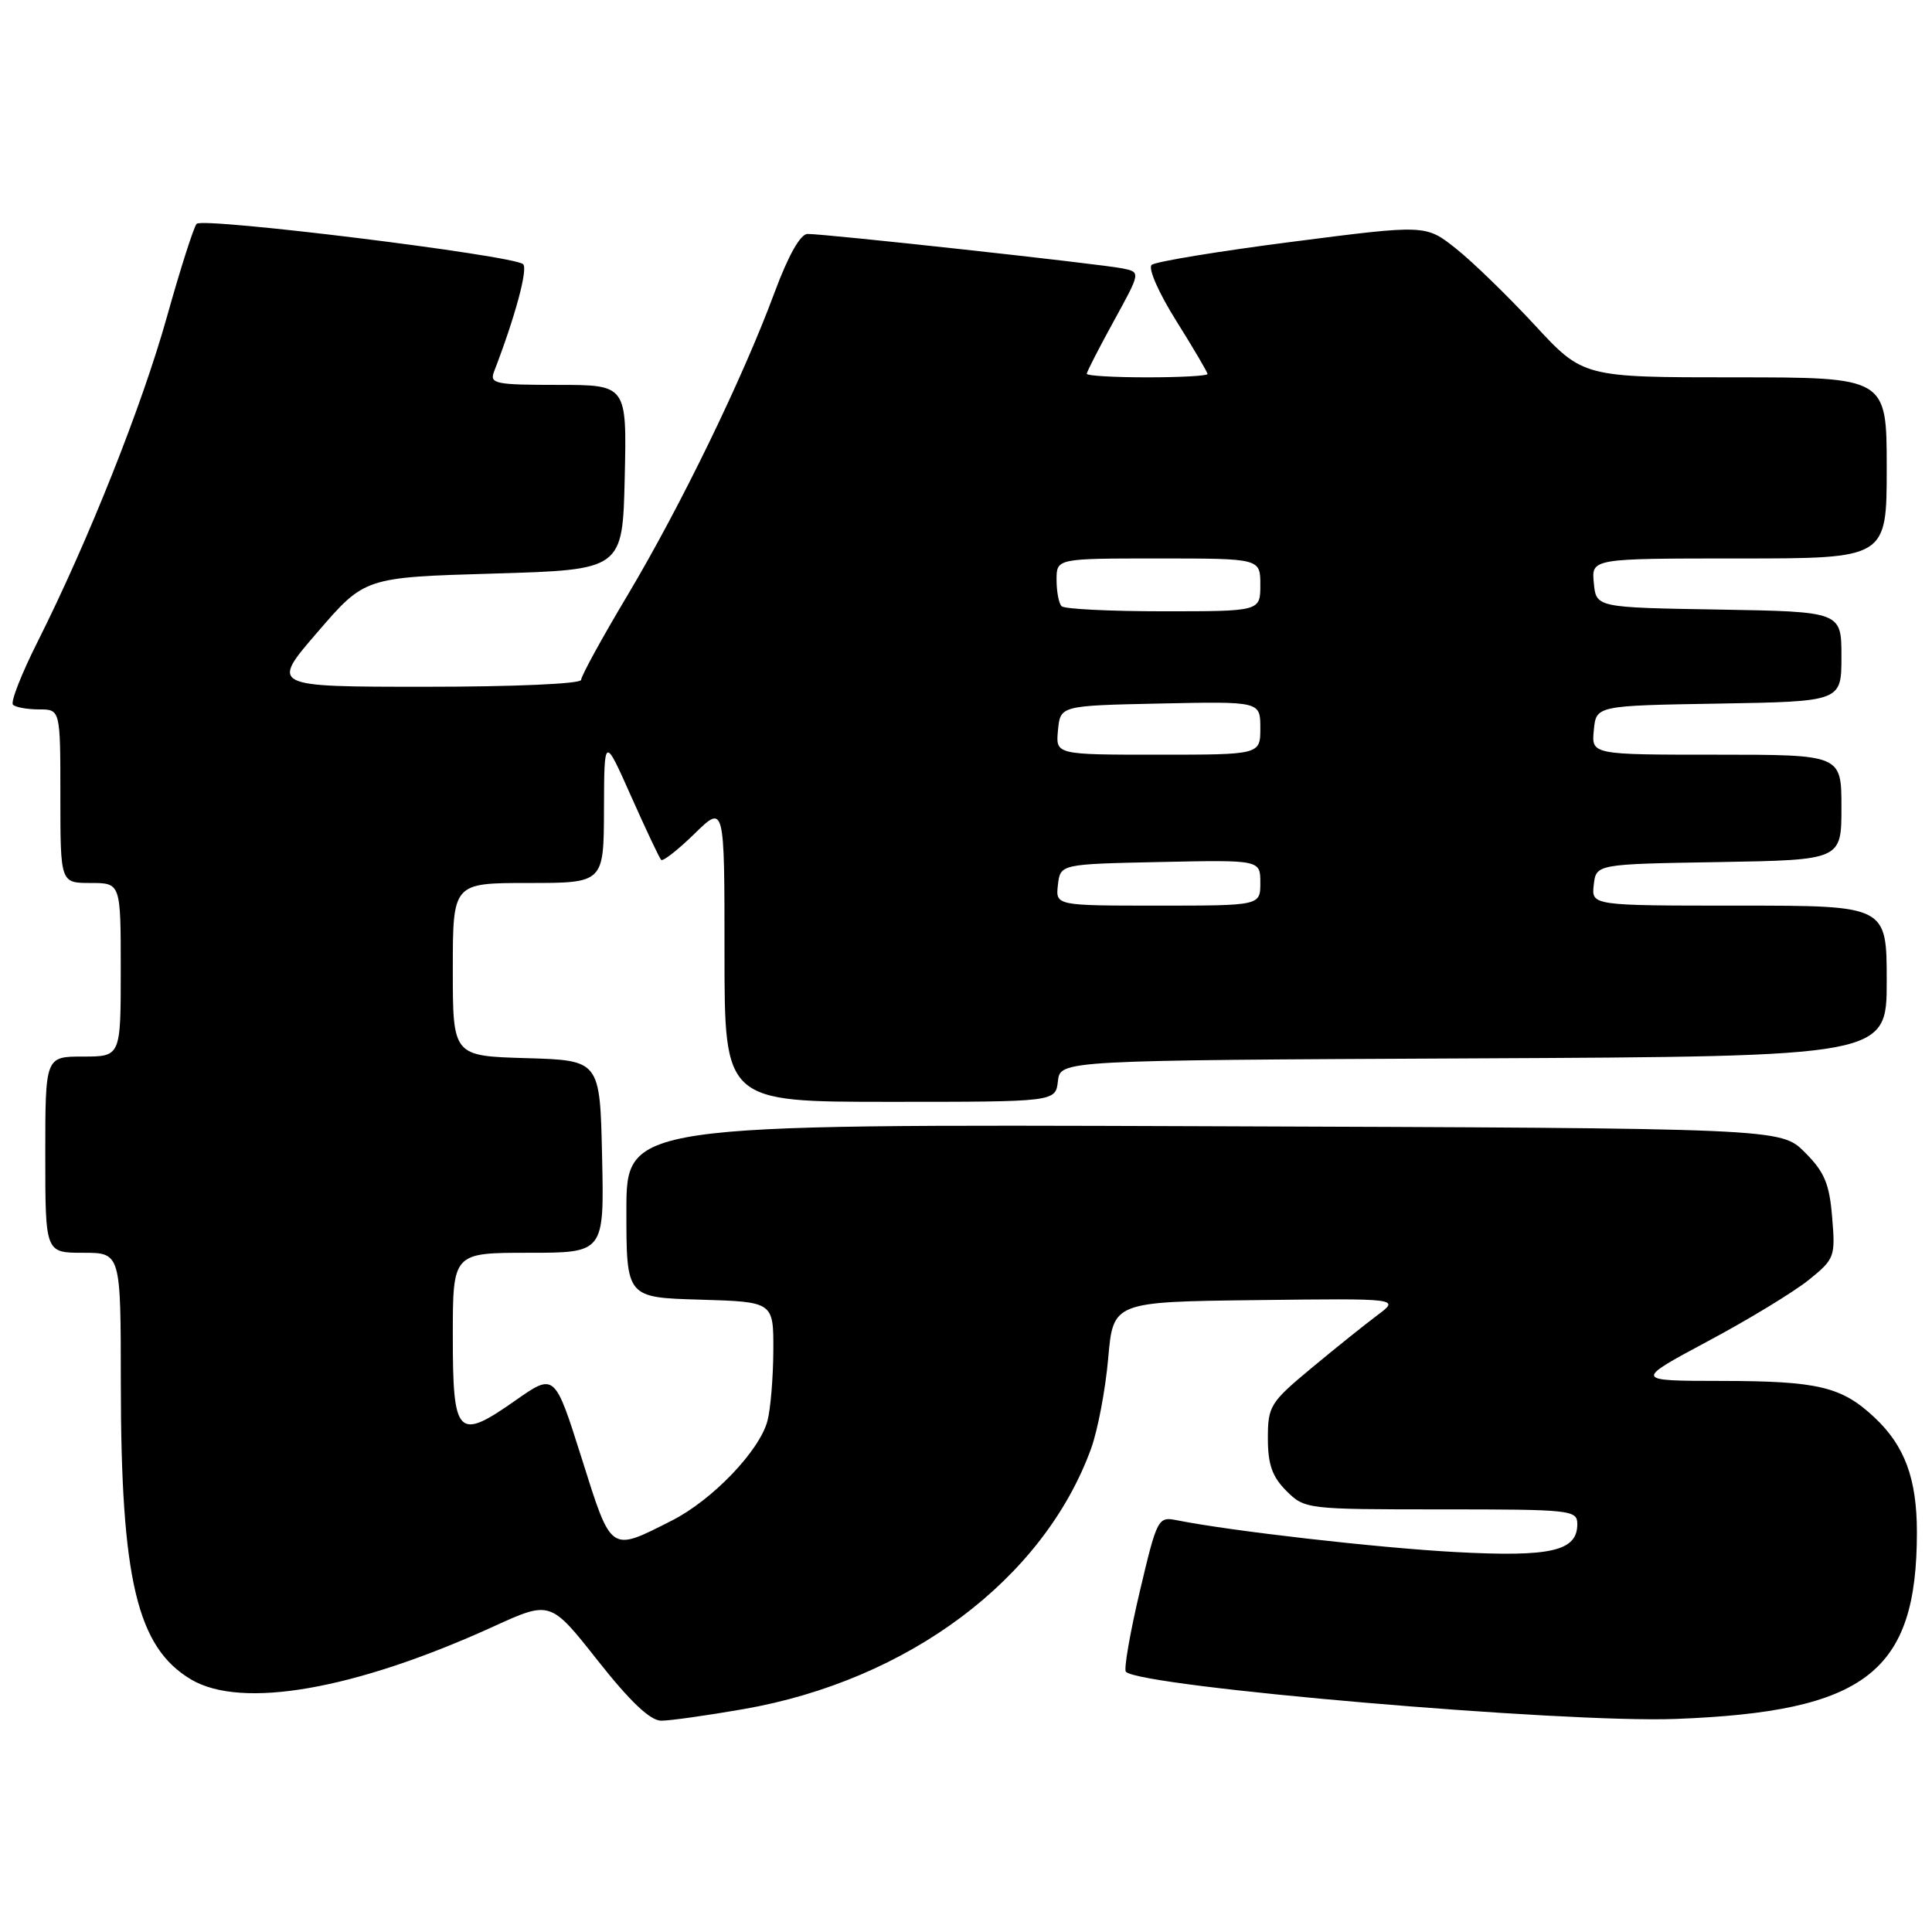 <?xml version="1.0" encoding="UTF-8" standalone="no"?>
<!DOCTYPE svg PUBLIC "-//W3C//DTD SVG 1.1//EN" "http://www.w3.org/Graphics/SVG/1.1/DTD/svg11.dtd" >
<svg xmlns="http://www.w3.org/2000/svg" xmlns:xlink="http://www.w3.org/1999/xlink" version="1.1" viewBox="0 0 256 256">
 <g >
 <path fill="currentColor"
d=" M 98.50 226.47 C 120.37 222.66 138.27 209.25 144.57 191.96 C 145.46 189.51 146.48 184.12 146.84 180.00 C 147.50 172.50 147.50 172.50 166.50 172.27 C 185.50 172.04 185.50 172.04 182.51 174.27 C 180.87 175.50 176.93 178.65 173.76 181.29 C 168.31 185.82 168.00 186.31 168.00 190.58 C 168.00 194.04 168.57 195.67 170.45 197.55 C 172.88 199.97 173.13 200.00 190.95 200.00 C 208.23 200.00 209.00 200.08 209.00 201.96 C 209.00 205.53 205.50 206.33 192.95 205.66 C 182.66 205.11 163.15 202.88 155.94 201.44 C 153.44 200.94 153.32 201.17 151.01 210.95 C 149.71 216.47 148.89 221.22 149.19 221.52 C 151.19 223.52 207.16 228.33 222.00 227.77 C 247.23 226.82 254.00 221.59 254.00 203.03 C 254.00 195.93 252.38 191.56 248.37 187.81 C 244.02 183.74 240.92 183.00 228.18 182.98 C 216.50 182.97 216.50 182.97 226.28 177.73 C 231.66 174.86 237.67 171.20 239.64 169.62 C 243.10 166.83 243.21 166.55 242.77 161.30 C 242.41 156.85 241.75 155.28 239.14 152.68 C 235.96 149.50 235.96 149.50 159.48 149.23 C 83.00 148.96 83.00 148.96 83.00 160.45 C 83.00 171.93 83.00 171.93 92.75 172.21 C 102.50 172.50 102.50 172.50 102.47 179.00 C 102.45 182.57 102.10 186.75 101.69 188.28 C 100.63 192.26 94.38 198.77 89.03 201.48 C 80.78 205.66 81.06 205.86 77.07 193.21 C 73.50 181.92 73.50 181.92 68.28 185.58 C 60.62 190.95 60.00 190.31 60.00 177.03 C 60.00 166.00 60.00 166.00 70.03 166.00 C 80.06 166.00 80.06 166.00 79.78 153.25 C 79.50 140.50 79.50 140.50 69.75 140.21 C 60.00 139.93 60.00 139.93 60.00 128.46 C 60.00 117.00 60.00 117.00 70.00 117.00 C 80.00 117.00 80.00 117.00 80.03 107.25 C 80.06 97.50 80.06 97.50 83.62 105.50 C 85.58 109.90 87.37 113.70 87.61 113.94 C 87.84 114.17 89.83 112.62 92.02 110.48 C 96.00 106.59 96.00 106.59 96.00 126.30 C 96.00 146.00 96.00 146.00 117.93 146.00 C 139.87 146.00 139.87 146.00 140.18 143.25 C 140.50 140.50 140.50 140.50 195.25 140.24 C 250.00 139.98 250.00 139.98 250.00 129.99 C 250.00 120.00 250.00 120.00 230.43 120.00 C 210.87 120.00 210.87 120.00 211.18 117.25 C 211.50 114.50 211.50 114.50 227.75 114.23 C 244.00 113.95 244.00 113.95 244.00 106.98 C 244.00 100.00 244.00 100.00 227.44 100.00 C 210.87 100.00 210.87 100.00 211.19 96.75 C 211.50 93.50 211.50 93.50 227.75 93.23 C 244.00 92.95 244.00 92.95 244.00 87.00 C 244.00 81.05 244.00 81.05 227.75 80.77 C 211.50 80.50 211.50 80.50 211.19 77.25 C 210.87 74.00 210.87 74.00 230.44 74.00 C 250.00 74.00 250.00 74.00 250.00 62.00 C 250.00 50.00 250.00 50.00 229.89 50.00 C 209.77 50.00 209.77 50.00 203.33 43.04 C 199.78 39.21 195.09 34.65 192.90 32.92 C 188.91 29.76 188.91 29.76 171.21 32.04 C 161.47 33.29 153.10 34.67 152.60 35.10 C 152.10 35.55 153.53 38.80 155.85 42.50 C 158.13 46.14 160.00 49.31 160.00 49.56 C 160.00 49.80 156.40 50.00 152.00 50.00 C 147.60 50.00 144.00 49.79 144.00 49.53 C 144.00 49.28 145.61 46.14 147.57 42.57 C 151.14 36.07 151.14 36.07 148.82 35.58 C 146.16 35.01 109.27 30.97 107.00 31.00 C 106.05 31.01 104.45 33.86 102.63 38.76 C 98.43 50.10 90.20 67.05 83.17 78.84 C 79.77 84.53 77.00 89.59 77.00 90.09 C 77.00 90.61 68.06 91.00 56.41 91.00 C 35.82 91.00 35.82 91.00 42.08 83.75 C 48.33 76.50 48.33 76.50 65.41 76.00 C 82.50 75.50 82.50 75.50 82.78 63.25 C 83.06 51.00 83.06 51.00 73.92 51.00 C 65.63 51.00 64.85 50.84 65.46 49.25 C 68.25 42.03 69.99 35.60 69.31 35.00 C 67.99 33.83 26.84 28.75 26.05 29.66 C 25.66 30.12 23.89 35.65 22.13 41.94 C 18.81 53.81 11.68 71.71 4.97 85.06 C 2.84 89.30 1.37 93.04 1.72 93.38 C 2.06 93.72 3.61 94.00 5.17 94.00 C 8.00 94.00 8.00 94.00 8.00 105.50 C 8.00 117.00 8.00 117.00 12.00 117.00 C 16.00 117.00 16.00 117.00 16.00 128.50 C 16.00 140.00 16.00 140.00 11.00 140.00 C 6.00 140.00 6.00 140.00 6.00 153.00 C 6.00 166.00 6.00 166.00 11.00 166.00 C 16.00 166.00 16.00 166.00 16.01 183.25 C 16.02 209.32 18.15 218.29 25.34 222.55 C 32.05 226.51 47.03 223.89 65.37 215.53 C 72.93 212.08 72.93 212.08 79.21 220.04 C 83.52 225.50 86.17 228.00 87.62 228.00 C 88.78 228.00 93.68 227.31 98.50 226.47 Z  M 140.18 117.25 C 140.50 114.50 140.50 114.50 153.75 114.22 C 167.00 113.94 167.00 113.94 167.00 116.97 C 167.00 120.00 167.00 120.00 153.43 120.00 C 139.87 120.00 139.87 120.00 140.18 117.25 Z  M 140.19 96.75 C 140.50 93.50 140.50 93.50 153.75 93.22 C 167.00 92.94 167.00 92.94 167.00 96.47 C 167.00 100.00 167.00 100.00 153.44 100.00 C 139.87 100.00 139.87 100.00 140.19 96.75 Z  M 140.67 80.33 C 140.30 79.97 140.00 78.39 140.00 76.83 C 140.00 74.00 140.00 74.00 153.50 74.00 C 167.00 74.00 167.00 74.00 167.00 77.50 C 167.00 81.00 167.00 81.00 154.17 81.00 C 147.11 81.00 141.03 80.70 140.67 80.33 Z "/>
</g>
</svg>
